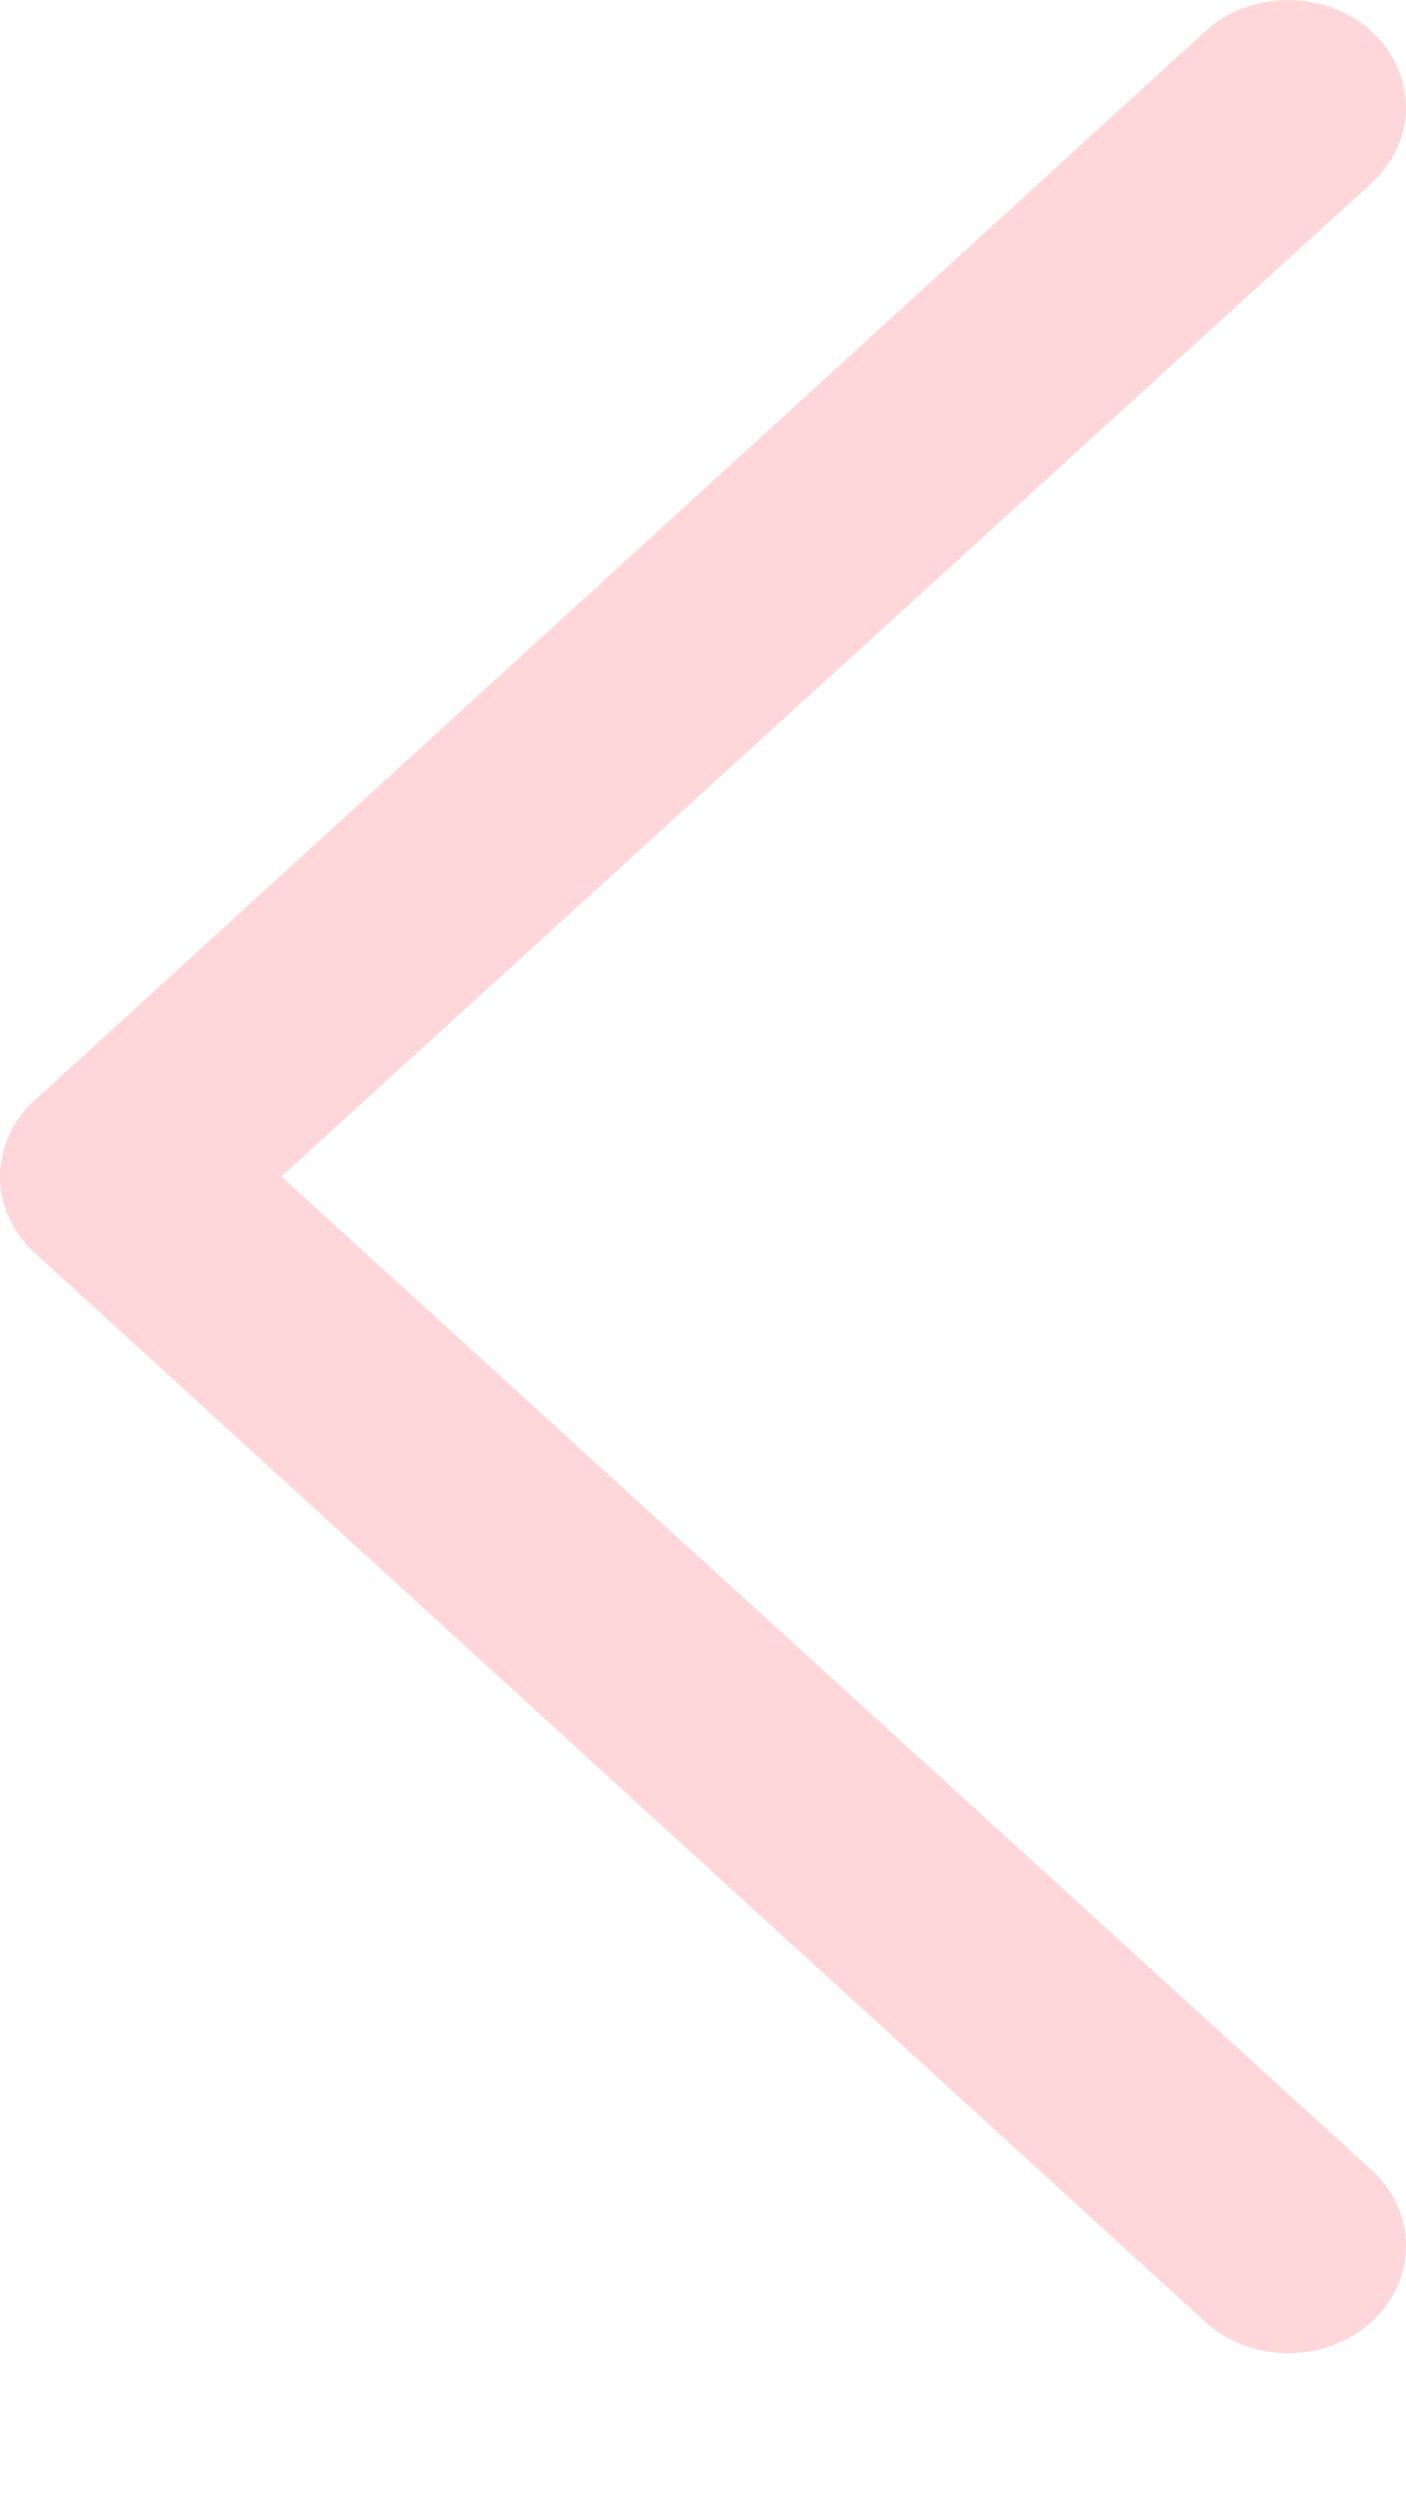 <svg width="9" height="16" viewBox="0 0 9 16" fill="none" xmlns="http://www.w3.org/2000/svg">
<path fill-rule="evenodd" clip-rule="evenodd" d="M8.788 13.894C9.064 14.154 9.07 14.564 8.808 14.831C8.666 14.975 8.462 15.059 8.247 15.059C8.043 15.059 7.848 14.984 7.707 14.851L0.212 8.008C0.071 7.875 6.17067e-07 7.701 6.2456e-07 7.529C6.32055e-07 7.358 0.071 7.184 0.212 7.051L7.706 0.209C8.011 -0.078 8.518 -0.067 8.808 0.228C9.07 0.495 9.064 0.904 8.788 1.164L1.801 7.529L8.788 13.894Z" fill="#FFD7DA"/>
</svg>
